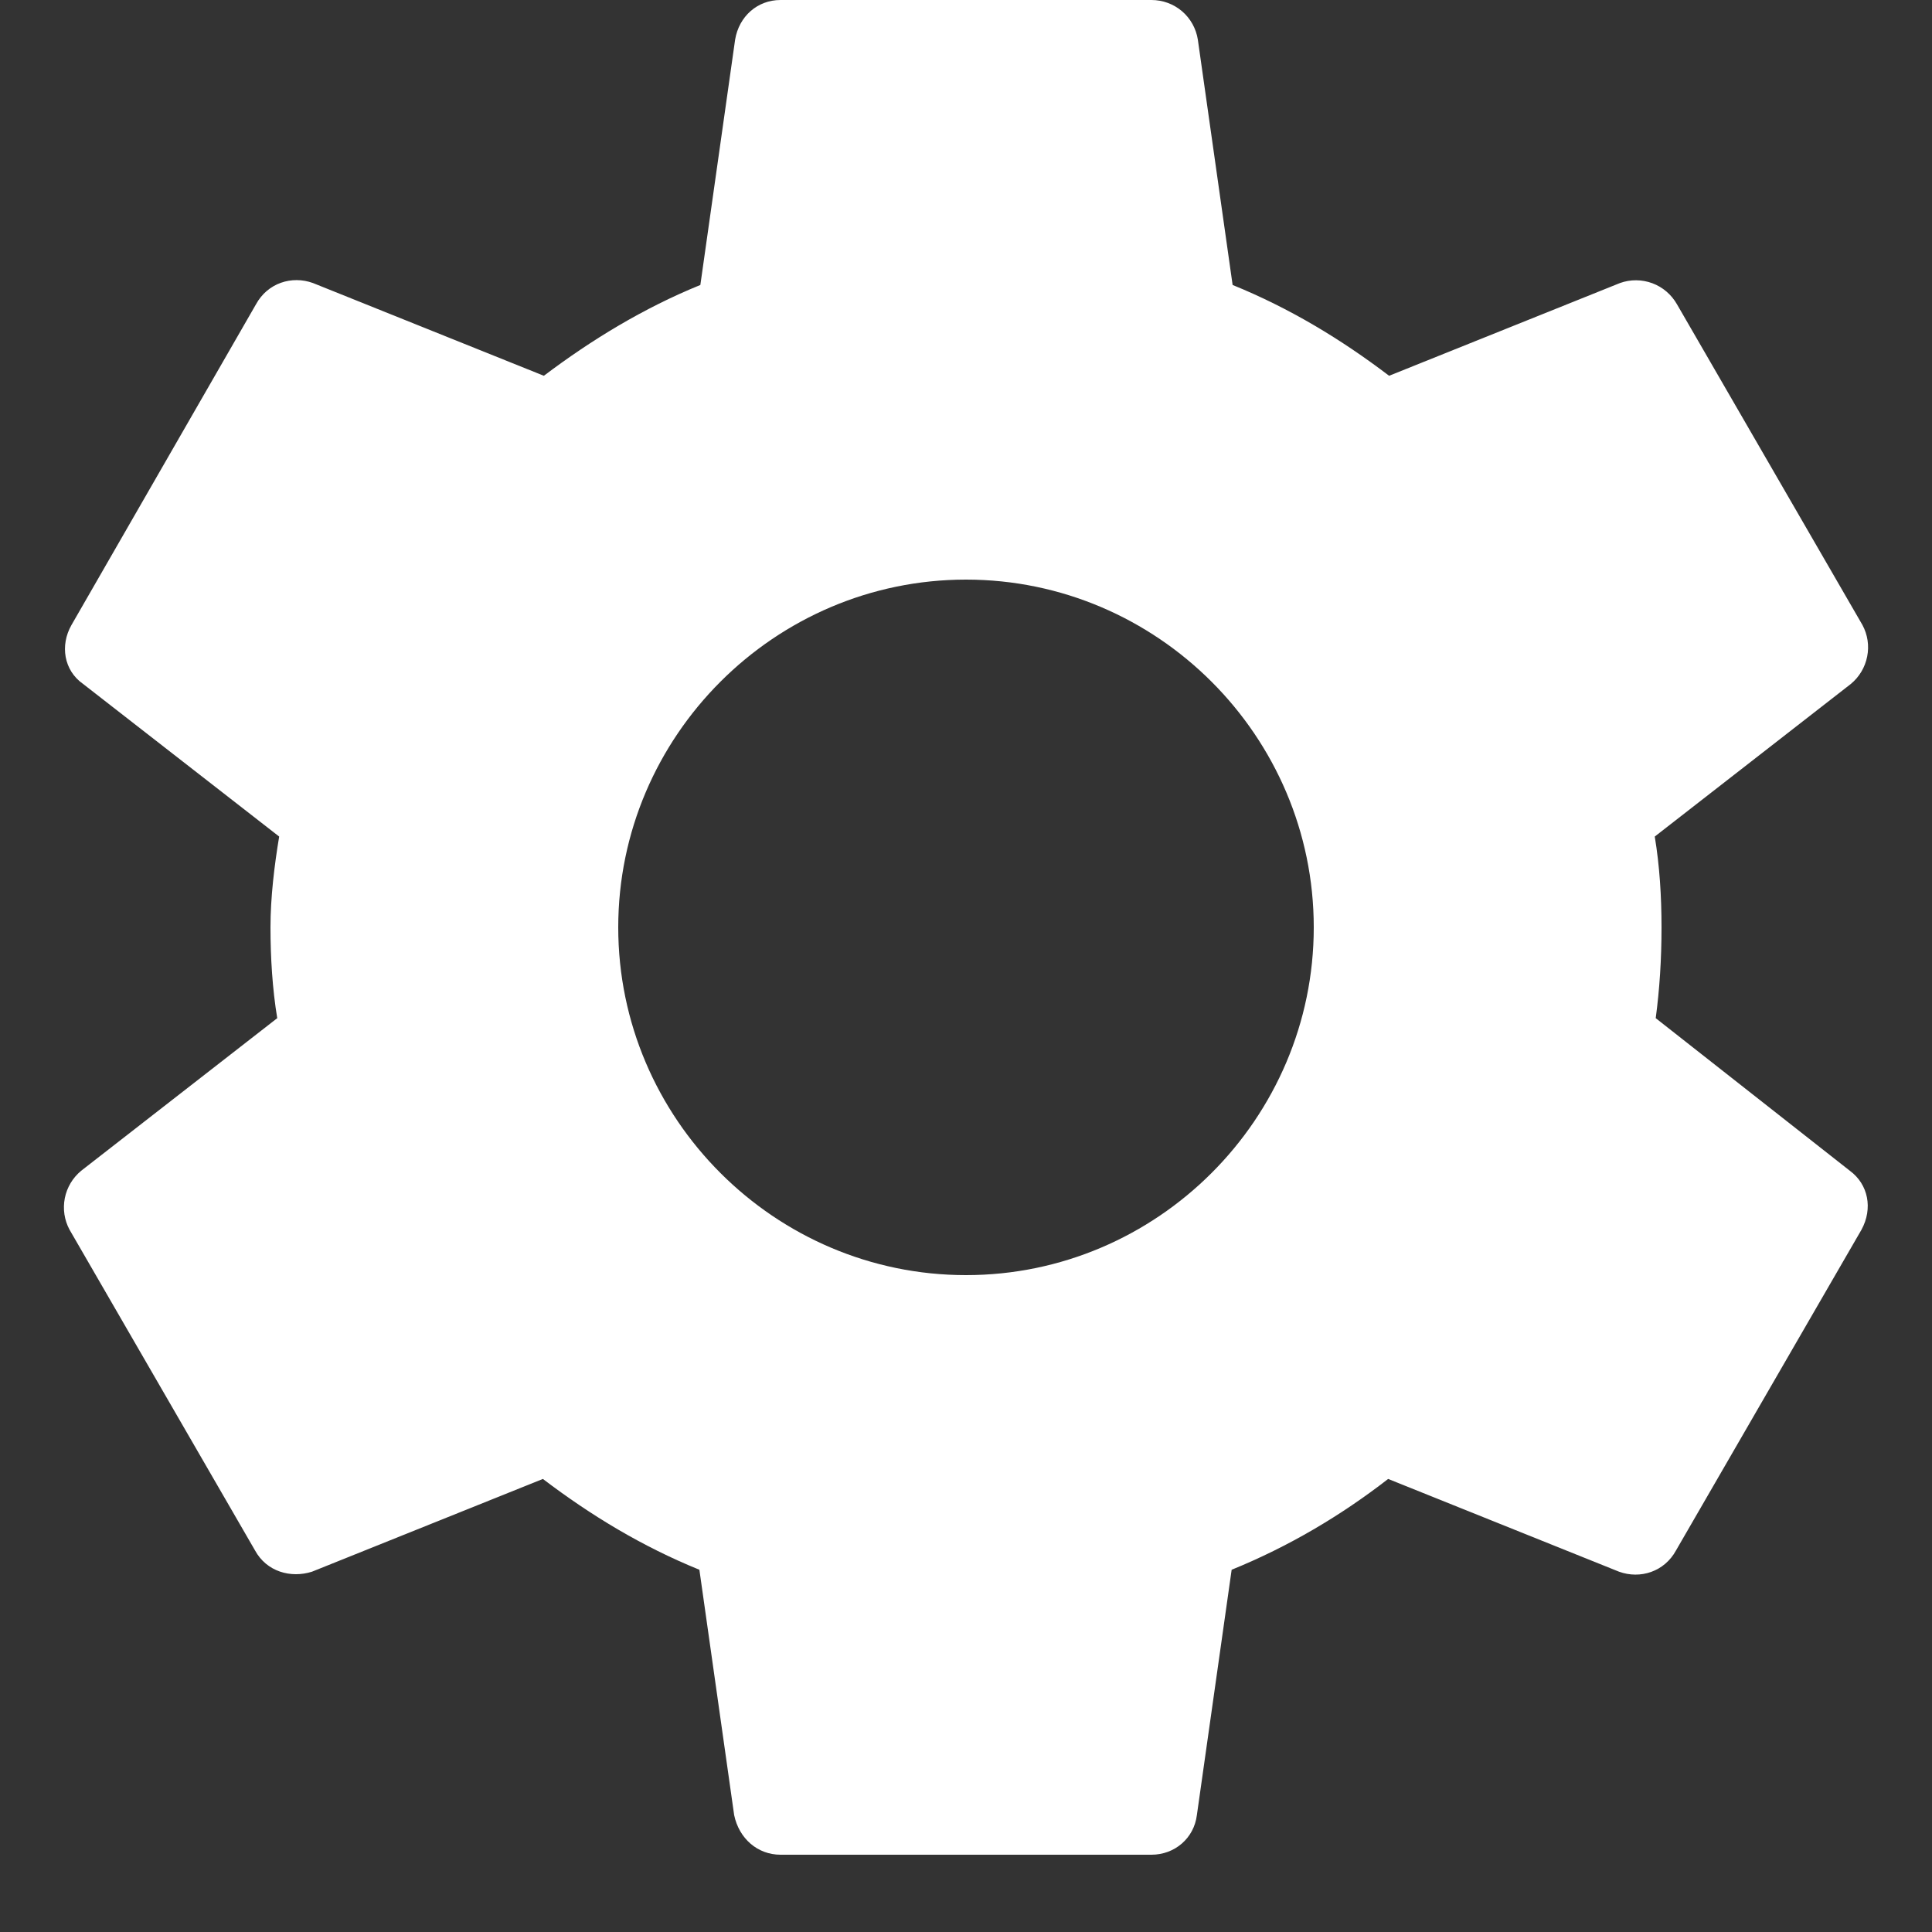 <svg width="20" height="20" viewBox="0 0 20 20" fill="none" xmlns="http://www.w3.org/2000/svg">
<rect x="0" y="0" width="20" height="20" fill="#333333" stroke="none"/>
<path d="M17.14 10.54C17.18 10.24 17.2 9.93 17.2 9.6C17.2 9.28 17.18 8.96 17.13 8.66L19.16 7.08C19.247 7.008 19.307 6.908 19.329 6.796C19.351 6.685 19.334 6.57 19.28 6.47L17.36 3.15C17.303 3.05 17.213 2.972 17.105 2.932C16.997 2.892 16.878 2.891 16.77 2.93L14.38 3.89C13.88 3.51 13.35 3.19 12.76 2.95L12.4 0.41C12.382 0.296 12.324 0.191 12.236 0.116C12.148 0.041 12.036 -0 11.92 2.9534e-06H8.08C7.84 2.9534e-06 7.65 0.17 7.61 0.41L7.25 2.95C6.66 3.19 6.12 3.52 5.63 3.89L3.24 2.93C3.02 2.85 2.77 2.93 2.65 3.15L0.74 6.47C0.62 6.68 0.66 6.94 0.86 7.08L2.89 8.66C2.84 8.96 2.8 9.29 2.8 9.6C2.8 9.91 2.82 10.24 2.87 10.54L0.84 12.12C0.753 12.192 0.693 12.292 0.671 12.403C0.649 12.515 0.666 12.63 0.72 12.73L2.64 16.05C2.76 16.27 3.01 16.34 3.23 16.27L5.62 15.31C6.12 15.69 6.65 16.01 7.24 16.25L7.6 18.79C7.65 19.03 7.84 19.2 8.08 19.2H11.92C12.16 19.2 12.36 19.03 12.39 18.79L12.75 16.25C13.34 16.01 13.88 15.69 14.37 15.31L16.76 16.27C16.98 16.35 17.23 16.27 17.35 16.05L19.27 12.73C19.39 12.51 19.34 12.26 19.15 12.12L17.14 10.54ZM10 13.2C8.02 13.2 6.4 11.58 6.4 9.6C6.4 7.62 8.02 6 10 6C11.98 6 13.6 7.62 13.6 9.6C13.6 11.58 11.98 13.2 10 13.2Z" fill="white"/>
</svg>
